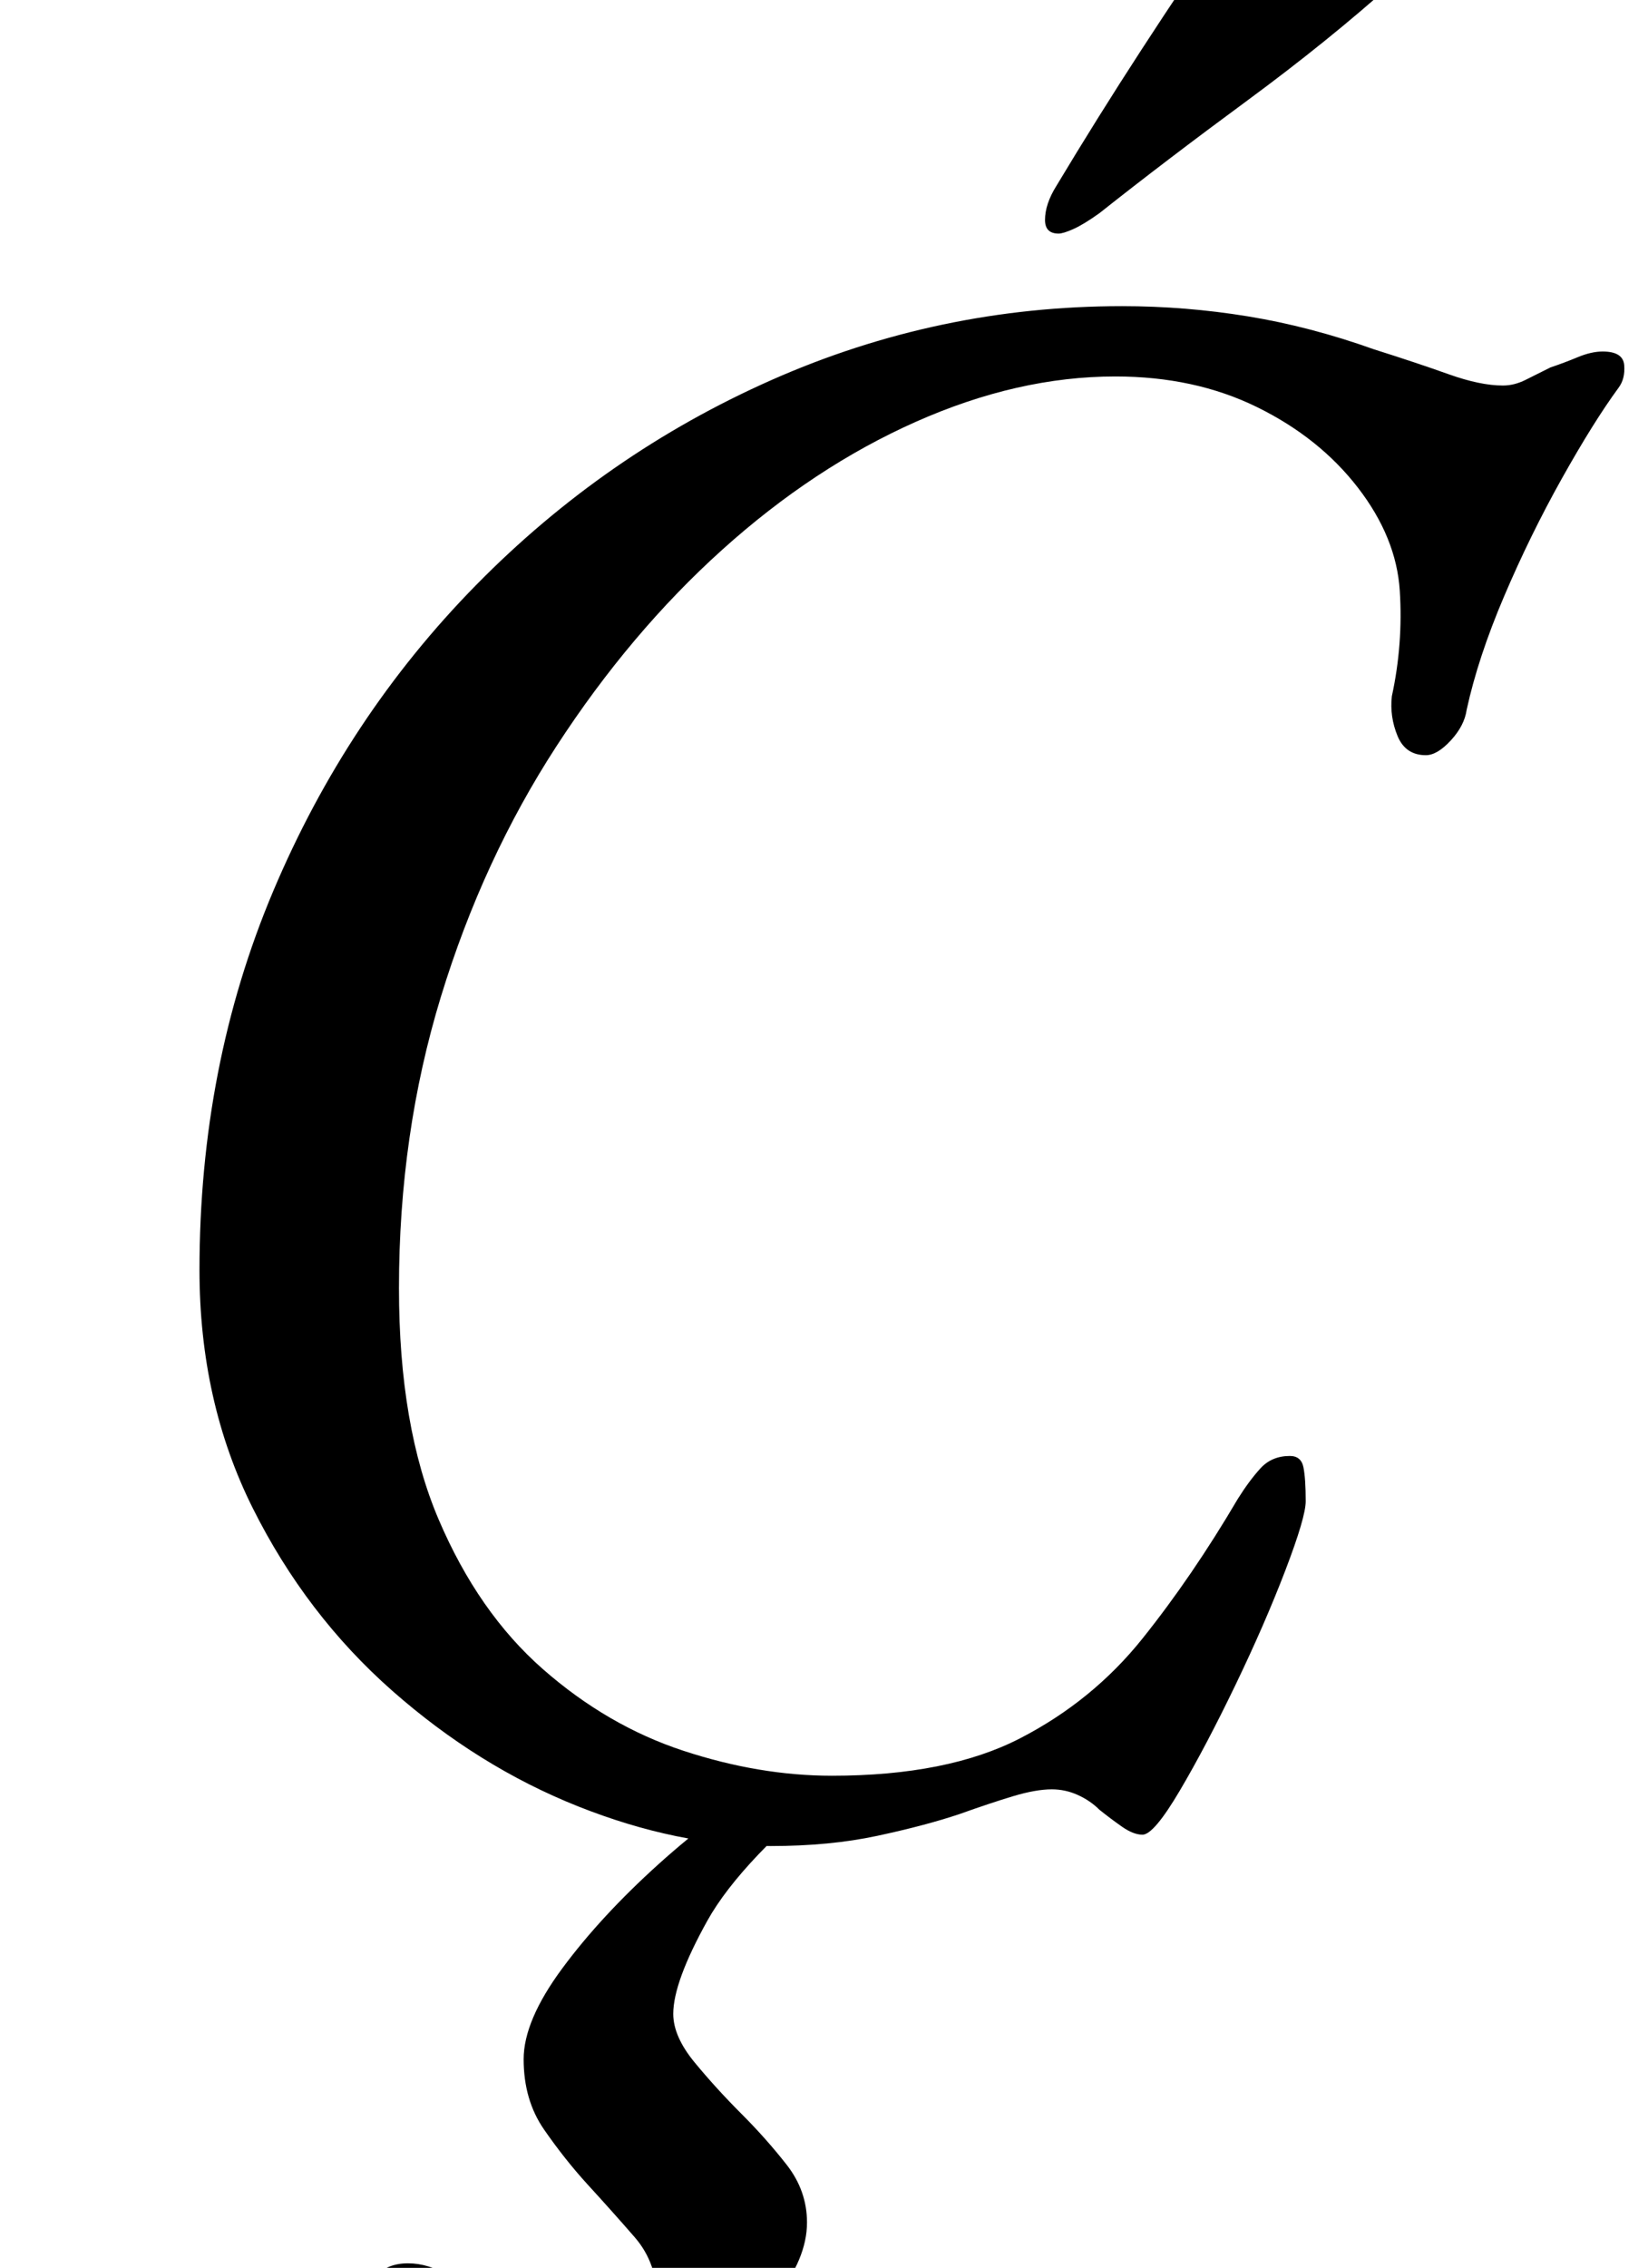 <?xml version="1.0" standalone="no"?>
<!DOCTYPE svg PUBLIC "-//W3C//DTD SVG 1.1//EN" "http://www.w3.org/Graphics/SVG/1.1/DTD/svg11.dtd" >
<svg xmlns="http://www.w3.org/2000/svg" xmlns:xlink="http://www.w3.org/1999/xlink" version="1.1" viewBox="-10 0 727 1000">
  <g transform="matrix(1 0 0 -1 0 800)">
   <path fill="currentColor"
d="M330 -14q-41 0 -85 17.5t-82 51t-61.5 80.5t-23.5 105q0 90 32.5 167t89.5 135t130.5 90.5t154.5 32.5q28 0 55.5 -4.5t55.5 -14.5q19 -6 33 -11t24 -5q5 0 10 2.5l11 5.5q6 2 12 4.5t11 2.5q9 0 9.5 -6t-2.5 -10q-11 -15 -25 -40t-25.5 -52t-16.5 -50q-1 -7 -7 -13.5
t-11 -6.5q-9 0 -12.5 8.5t-2.5 17.5q5 23 3.5 46.5t-18.5 45.5t-44.5 35.5t-62.5 13.5q-43 0 -88 -20t-85.5 -56.5t-73 -86.5t-51 -110.5t-18.5 -128.5q0 -61 17.5 -102t46 -66t62 -36t65.5 -11q51 0 83 16.5t54 44t42 61.5q5 8 10 13.5t13 5.5q5 0 6 -5t1 -15
q0 -7 -9 -30.5t-22 -50.5t-24.5 -46.5t-16.5 -19.5q-4 0 -9 3.5t-10 7.5q-4 4 -9.5 6.5t-11.5 2.5q-7 0 -17 -3t-24 -8q-15 -5 -36 -9.5t-47 -4.5zM457 697q-6 0 -6 6q0 7 5 15q18 30 37.5 60t39.5 59q9 13 27 13q7 0 21 -3t25.5 -8t11.5 -12t-13 -19q-29 -26 -65 -52.5
t-65 -49.5q-7 -5 -11.5 -7t-6.5 -2zM227 -281q-23 0 -40.5 7.5t-27 20t-9.5 28.5q0 27 20 27q9 0 18 -5.5t16 -13.5q11 -9 22.5 -17.5t27.5 -8.5q11 0 18.5 8.5t7.5 19.5q0 17 -10 28.5t-21 23.5q-10 11 -19 24t-9 31q0 17 17 40t42.5 46t52.5 39h30q-46 -37 -61 -64
t-15 -41q0 -10 9.5 -21.5t20.5 -22.5t20 -22.5t9 -25.5q0 -16 -14 -33.5t-34 -33t-39.5 -25t-31.5 -9.5z" />
  </g>

</svg>
